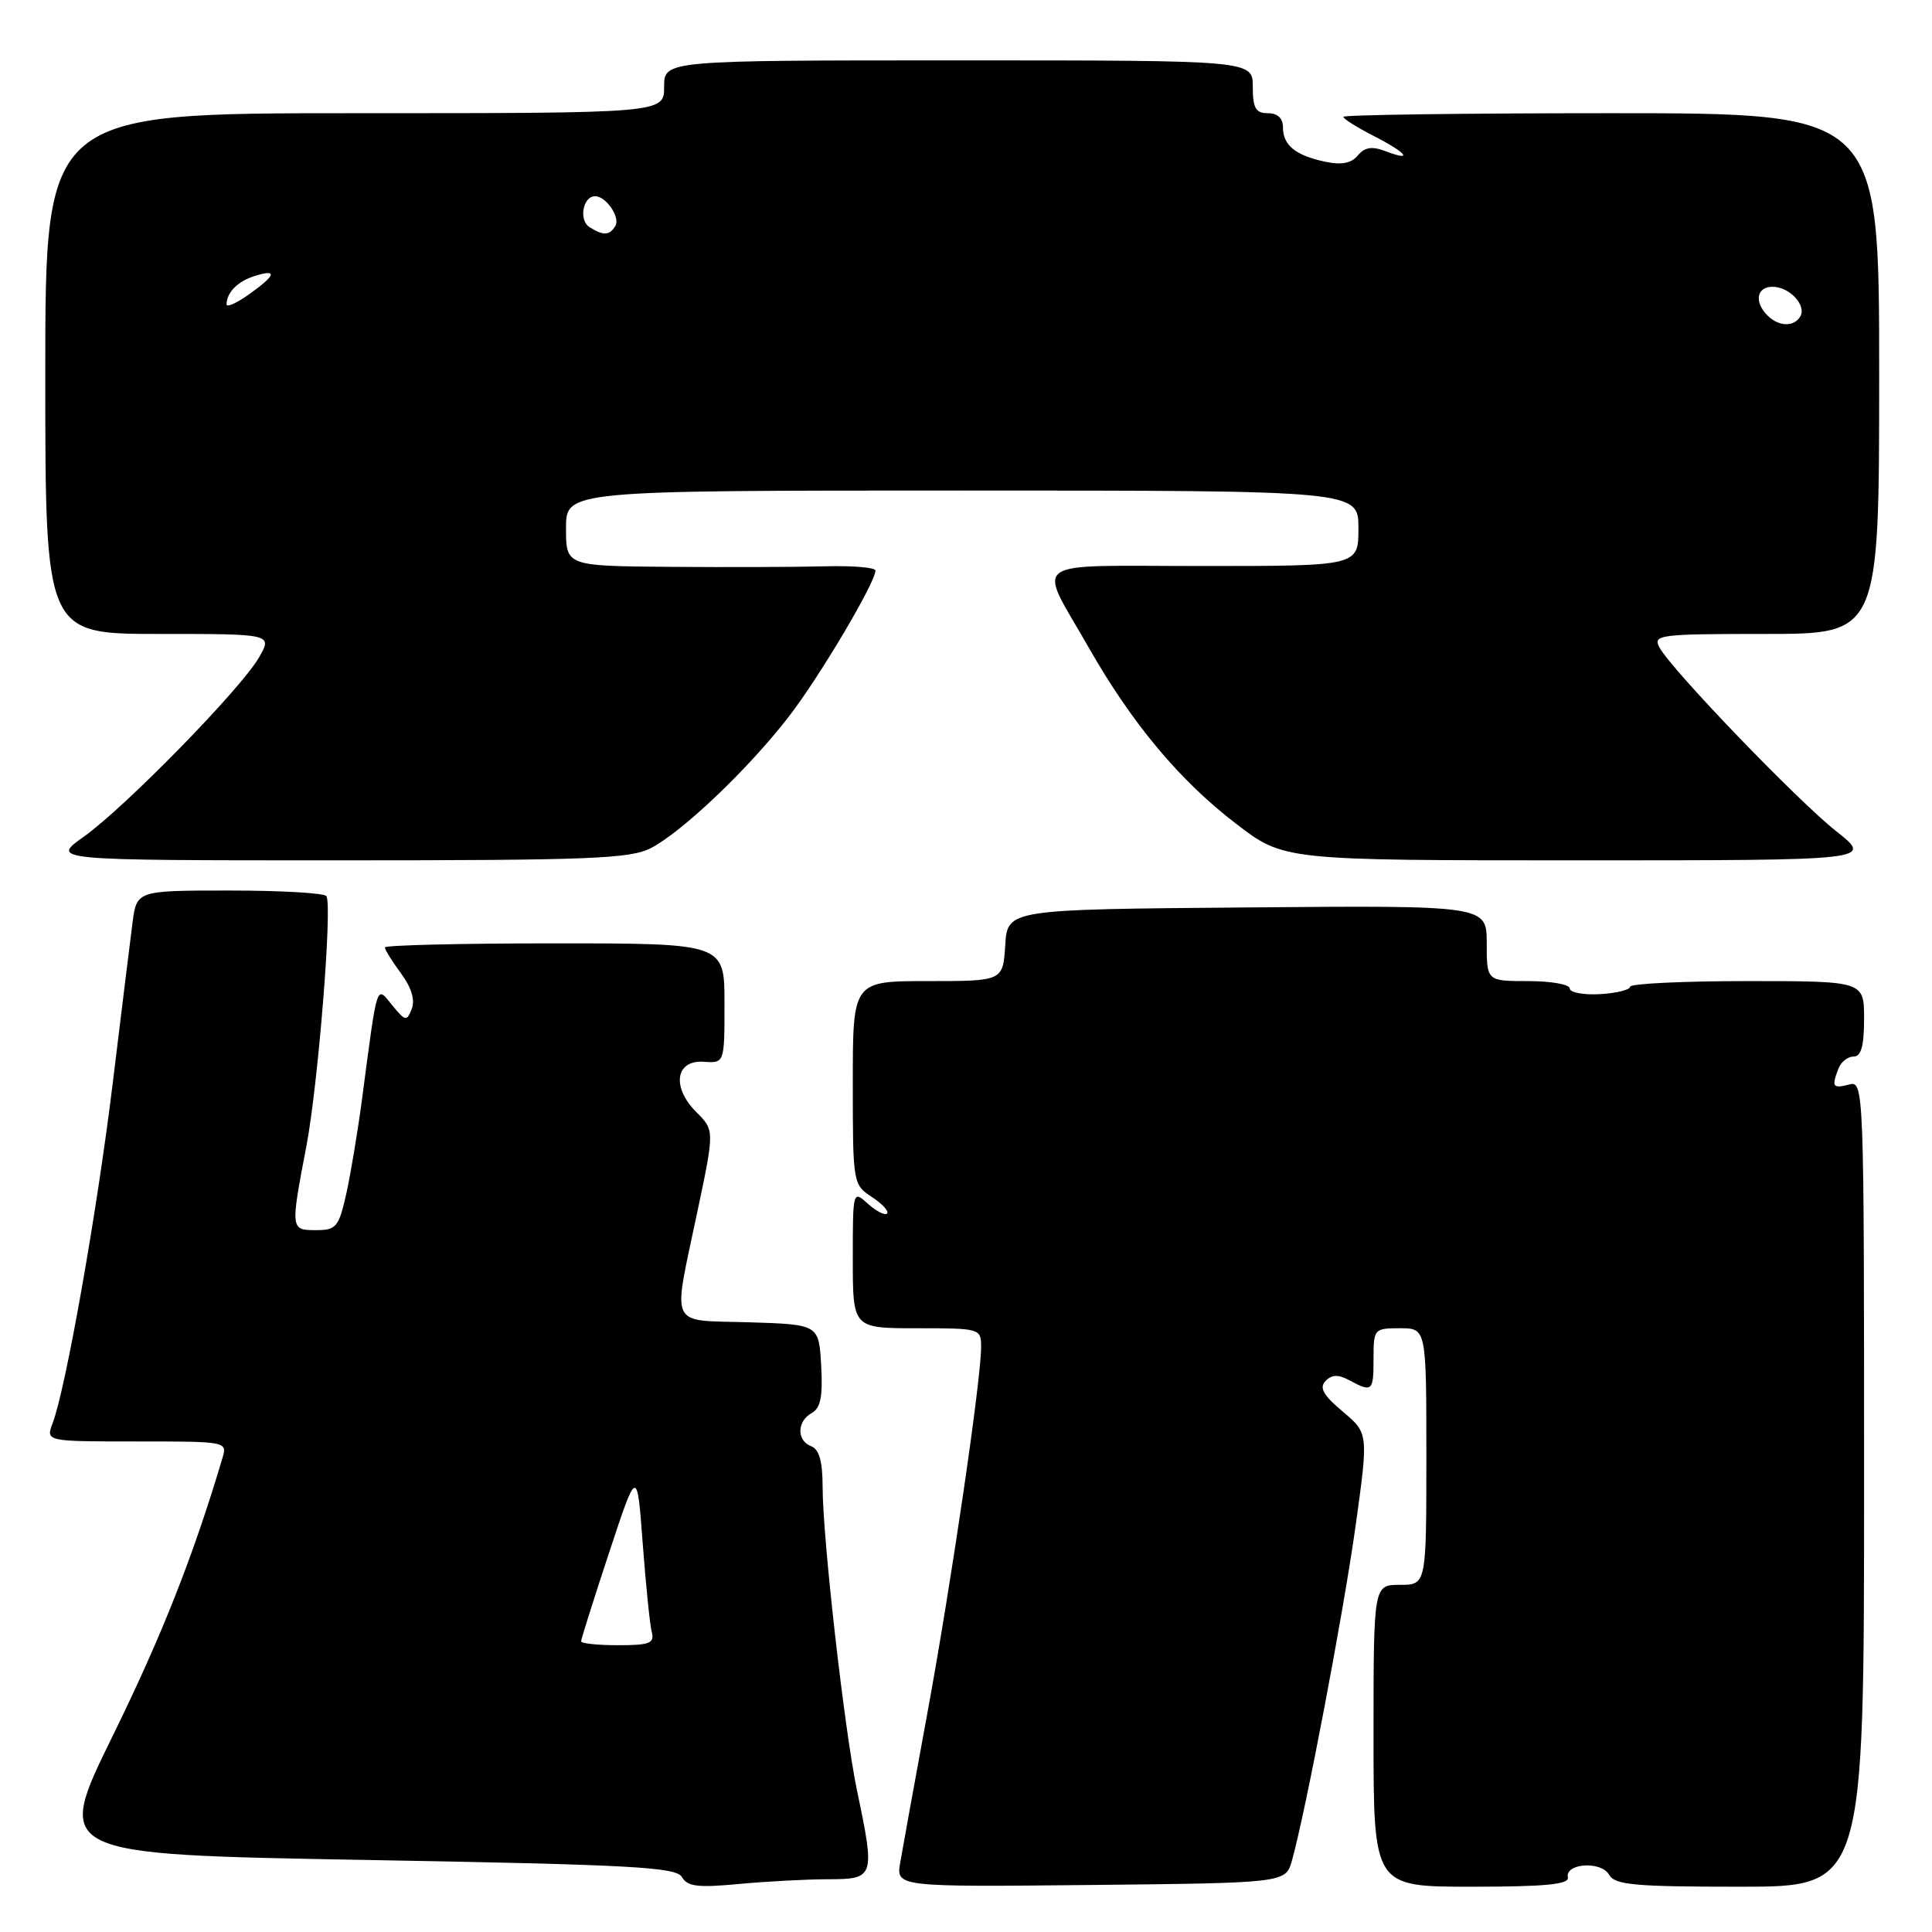 <?xml version="1.0" encoding="UTF-8" standalone="no"?>
<!DOCTYPE svg PUBLIC "-//W3C//DTD SVG 1.1//EN" "http://www.w3.org/Graphics/SVG/1.1/DTD/svg11.dtd" >
<svg xmlns="http://www.w3.org/2000/svg" xmlns:xlink="http://www.w3.org/1999/xlink" version="1.1" viewBox="0 0 256 256">
 <g >
 <path fill="currentColor"
d=" M 109.75 249.01 C 115.88 249.00 115.97 248.75 113.57 237.32 C 111.89 229.26 109.00 203.78 109.00 196.98 C 109.00 193.67 108.54 192.04 107.50 191.64 C 105.54 190.89 105.58 188.34 107.56 187.23 C 108.74 186.57 109.04 185.03 108.81 180.93 C 108.50 175.50 108.50 175.50 99.25 175.21 C 88.46 174.88 89.11 176.26 92.39 160.63 C 94.68 149.77 94.68 149.77 92.27 147.36 C 88.96 144.06 89.50 140.43 93.25 140.69 C 96.00 140.88 96.00 140.88 96.00 132.94 C 96.00 125.00 96.00 125.00 73.50 125.00 C 61.12 125.00 51.00 125.24 51.00 125.54 C 51.00 125.84 51.96 127.38 53.13 128.97 C 54.51 130.83 55.02 132.50 54.56 133.68 C 53.90 135.37 53.72 135.34 51.98 133.21 C 49.83 130.57 50.05 129.90 47.99 145.50 C 47.41 149.90 46.45 155.64 45.87 158.25 C 44.89 162.58 44.54 163.00 41.90 163.00 C 38.48 163.00 38.48 162.96 40.60 151.86 C 42.14 143.75 44.04 120.26 43.26 118.75 C 43.05 118.34 37.31 118.00 30.50 118.00 C 18.12 118.00 18.12 118.00 17.56 122.25 C 17.26 124.59 16.08 134.15 14.94 143.50 C 12.87 160.51 8.72 183.97 6.98 188.56 C 6.05 191.00 6.05 191.00 18.09 191.00 C 30.11 191.00 30.13 191.00 29.46 193.25 C 25.60 206.23 21.42 216.80 14.94 230.00 C 7.22 245.72 7.22 245.72 48.36 246.45 C 83.86 247.08 89.62 247.40 90.37 248.73 C 91.08 249.98 92.50 250.15 97.87 249.64 C 101.52 249.30 106.86 249.01 109.75 249.01 Z  M 171.20 246.50 C 173.03 239.93 178.00 213.80 179.62 202.21 C 181.33 189.92 181.33 189.92 177.92 187.04 C 175.33 184.87 174.78 183.88 175.64 182.99 C 176.48 182.12 177.32 182.10 178.83 182.91 C 181.84 184.52 182.00 184.37 182.00 180.00 C 182.00 176.10 182.08 176.00 185.50 176.00 C 189.00 176.00 189.00 176.00 189.00 193.00 C 189.00 210.00 189.00 210.00 185.50 210.00 C 182.00 210.00 182.00 210.00 182.00 230.00 C 182.00 250.00 182.00 250.00 195.00 250.00 C 204.74 250.00 207.94 249.69 207.75 248.77 C 207.36 246.88 212.17 246.56 213.21 248.41 C 213.97 249.76 216.55 250.00 230.55 250.00 C 247.00 250.00 247.00 250.00 247.00 196.59 C 247.00 143.68 246.98 143.19 245.00 143.71 C 242.84 144.27 242.67 144.01 243.61 141.58 C 243.94 140.71 244.84 140.00 245.61 140.00 C 246.61 140.00 247.00 138.61 247.00 135.00 C 247.00 130.00 247.00 130.00 231.50 130.00 C 222.97 130.00 216.00 130.34 215.99 130.75 C 215.99 131.16 214.19 131.60 211.99 131.73 C 209.80 131.85 208.00 131.51 208.00 130.98 C 208.00 130.44 205.53 130.00 202.50 130.00 C 197.00 130.00 197.00 130.00 197.00 124.99 C 197.00 119.97 197.00 119.97 165.25 120.24 C 133.50 120.50 133.50 120.50 133.20 125.25 C 132.89 130.00 132.89 130.00 122.95 130.00 C 113.00 130.00 113.00 130.00 113.00 143.48 C 113.00 156.79 113.03 156.97 115.53 158.61 C 116.92 159.52 117.83 160.51 117.54 160.80 C 117.25 161.08 116.11 160.50 115.01 159.51 C 113.01 157.70 113.00 157.74 113.00 166.85 C 113.00 176.00 113.00 176.00 121.50 176.00 C 129.91 176.00 130.00 176.03 130.00 178.51 C 130.00 182.85 126.04 209.83 122.88 227.00 C 121.21 236.07 119.60 244.97 119.29 246.77 C 118.73 250.03 118.73 250.03 144.54 249.77 C 170.36 249.50 170.36 249.50 171.20 246.50 Z  M 86.24 112.38 C 90.43 110.21 99.23 101.82 104.54 94.93 C 108.61 89.66 116.00 77.19 116.00 75.60 C 116.00 75.19 112.96 74.94 109.25 75.04 C 105.54 75.14 96.31 75.17 88.75 75.11 C 75.00 75.00 75.00 75.00 75.00 70.00 C 75.00 65.00 75.00 65.00 127.50 65.00 C 180.00 65.00 180.00 65.00 180.00 70.00 C 180.00 75.00 180.00 75.00 159.39 75.00 C 135.75 75.00 137.42 73.80 144.27 85.82 C 150.00 95.88 156.34 103.46 163.81 109.17 C 170.11 114.00 170.11 114.00 209.15 114.00 C 248.18 114.00 248.18 114.00 243.34 110.17 C 238.12 106.04 221.45 88.71 219.89 85.79 C 218.99 84.11 219.84 84.00 233.96 84.00 C 249.00 84.00 249.00 84.00 249.00 49.50 C 249.00 15.00 249.00 15.00 213.50 15.00 C 193.97 15.00 178.00 15.22 178.00 15.48 C 178.00 15.74 179.80 16.88 182.00 18.00 C 186.42 20.26 187.36 21.47 183.58 20.03 C 181.79 19.35 180.83 19.50 179.92 20.60 C 179.05 21.64 177.75 21.89 175.59 21.43 C 171.65 20.59 170.00 19.24 170.00 16.88 C 170.00 15.67 169.29 15.00 168.00 15.00 C 166.38 15.00 166.00 14.33 166.00 11.50 C 166.00 8.00 166.00 8.00 127.00 8.00 C 88.00 8.00 88.00 8.00 88.00 11.50 C 88.00 15.00 88.00 15.00 47.00 15.00 C 6.00 15.00 6.00 15.00 6.00 49.50 C 6.00 84.00 6.00 84.00 21.06 84.00 C 36.11 84.00 36.11 84.00 34.31 87.13 C 31.89 91.31 16.61 106.94 11.10 110.87 C 6.70 114.00 6.70 114.00 44.90 114.00 C 78.20 114.00 83.50 113.79 86.24 112.38 Z  M 77.00 217.48 C 77.00 217.20 78.67 211.91 80.71 205.73 C 84.42 194.50 84.42 194.50 85.16 204.50 C 85.58 210.00 86.11 215.29 86.36 216.25 C 86.75 217.74 86.08 218.00 81.91 218.00 C 79.21 218.00 77.00 217.77 77.00 217.48 Z  M 234.20 41.80 C 232.40 40.00 232.76 38.00 234.88 38.00 C 237.13 38.00 239.43 40.49 238.53 41.96 C 237.67 43.35 235.68 43.28 234.20 41.80 Z  M 30.02 40.32 C 30.04 38.74 31.52 37.26 33.75 36.57 C 36.83 35.61 36.57 36.46 33.00 39.00 C 31.35 40.17 30.01 40.77 30.02 40.32 Z  M 78.10 30.09 C 76.66 29.17 77.24 26.00 78.85 26.00 C 80.32 26.00 82.23 28.82 81.53 29.96 C 80.75 31.22 79.94 31.25 78.10 30.09 Z "/>
</g>
</svg>